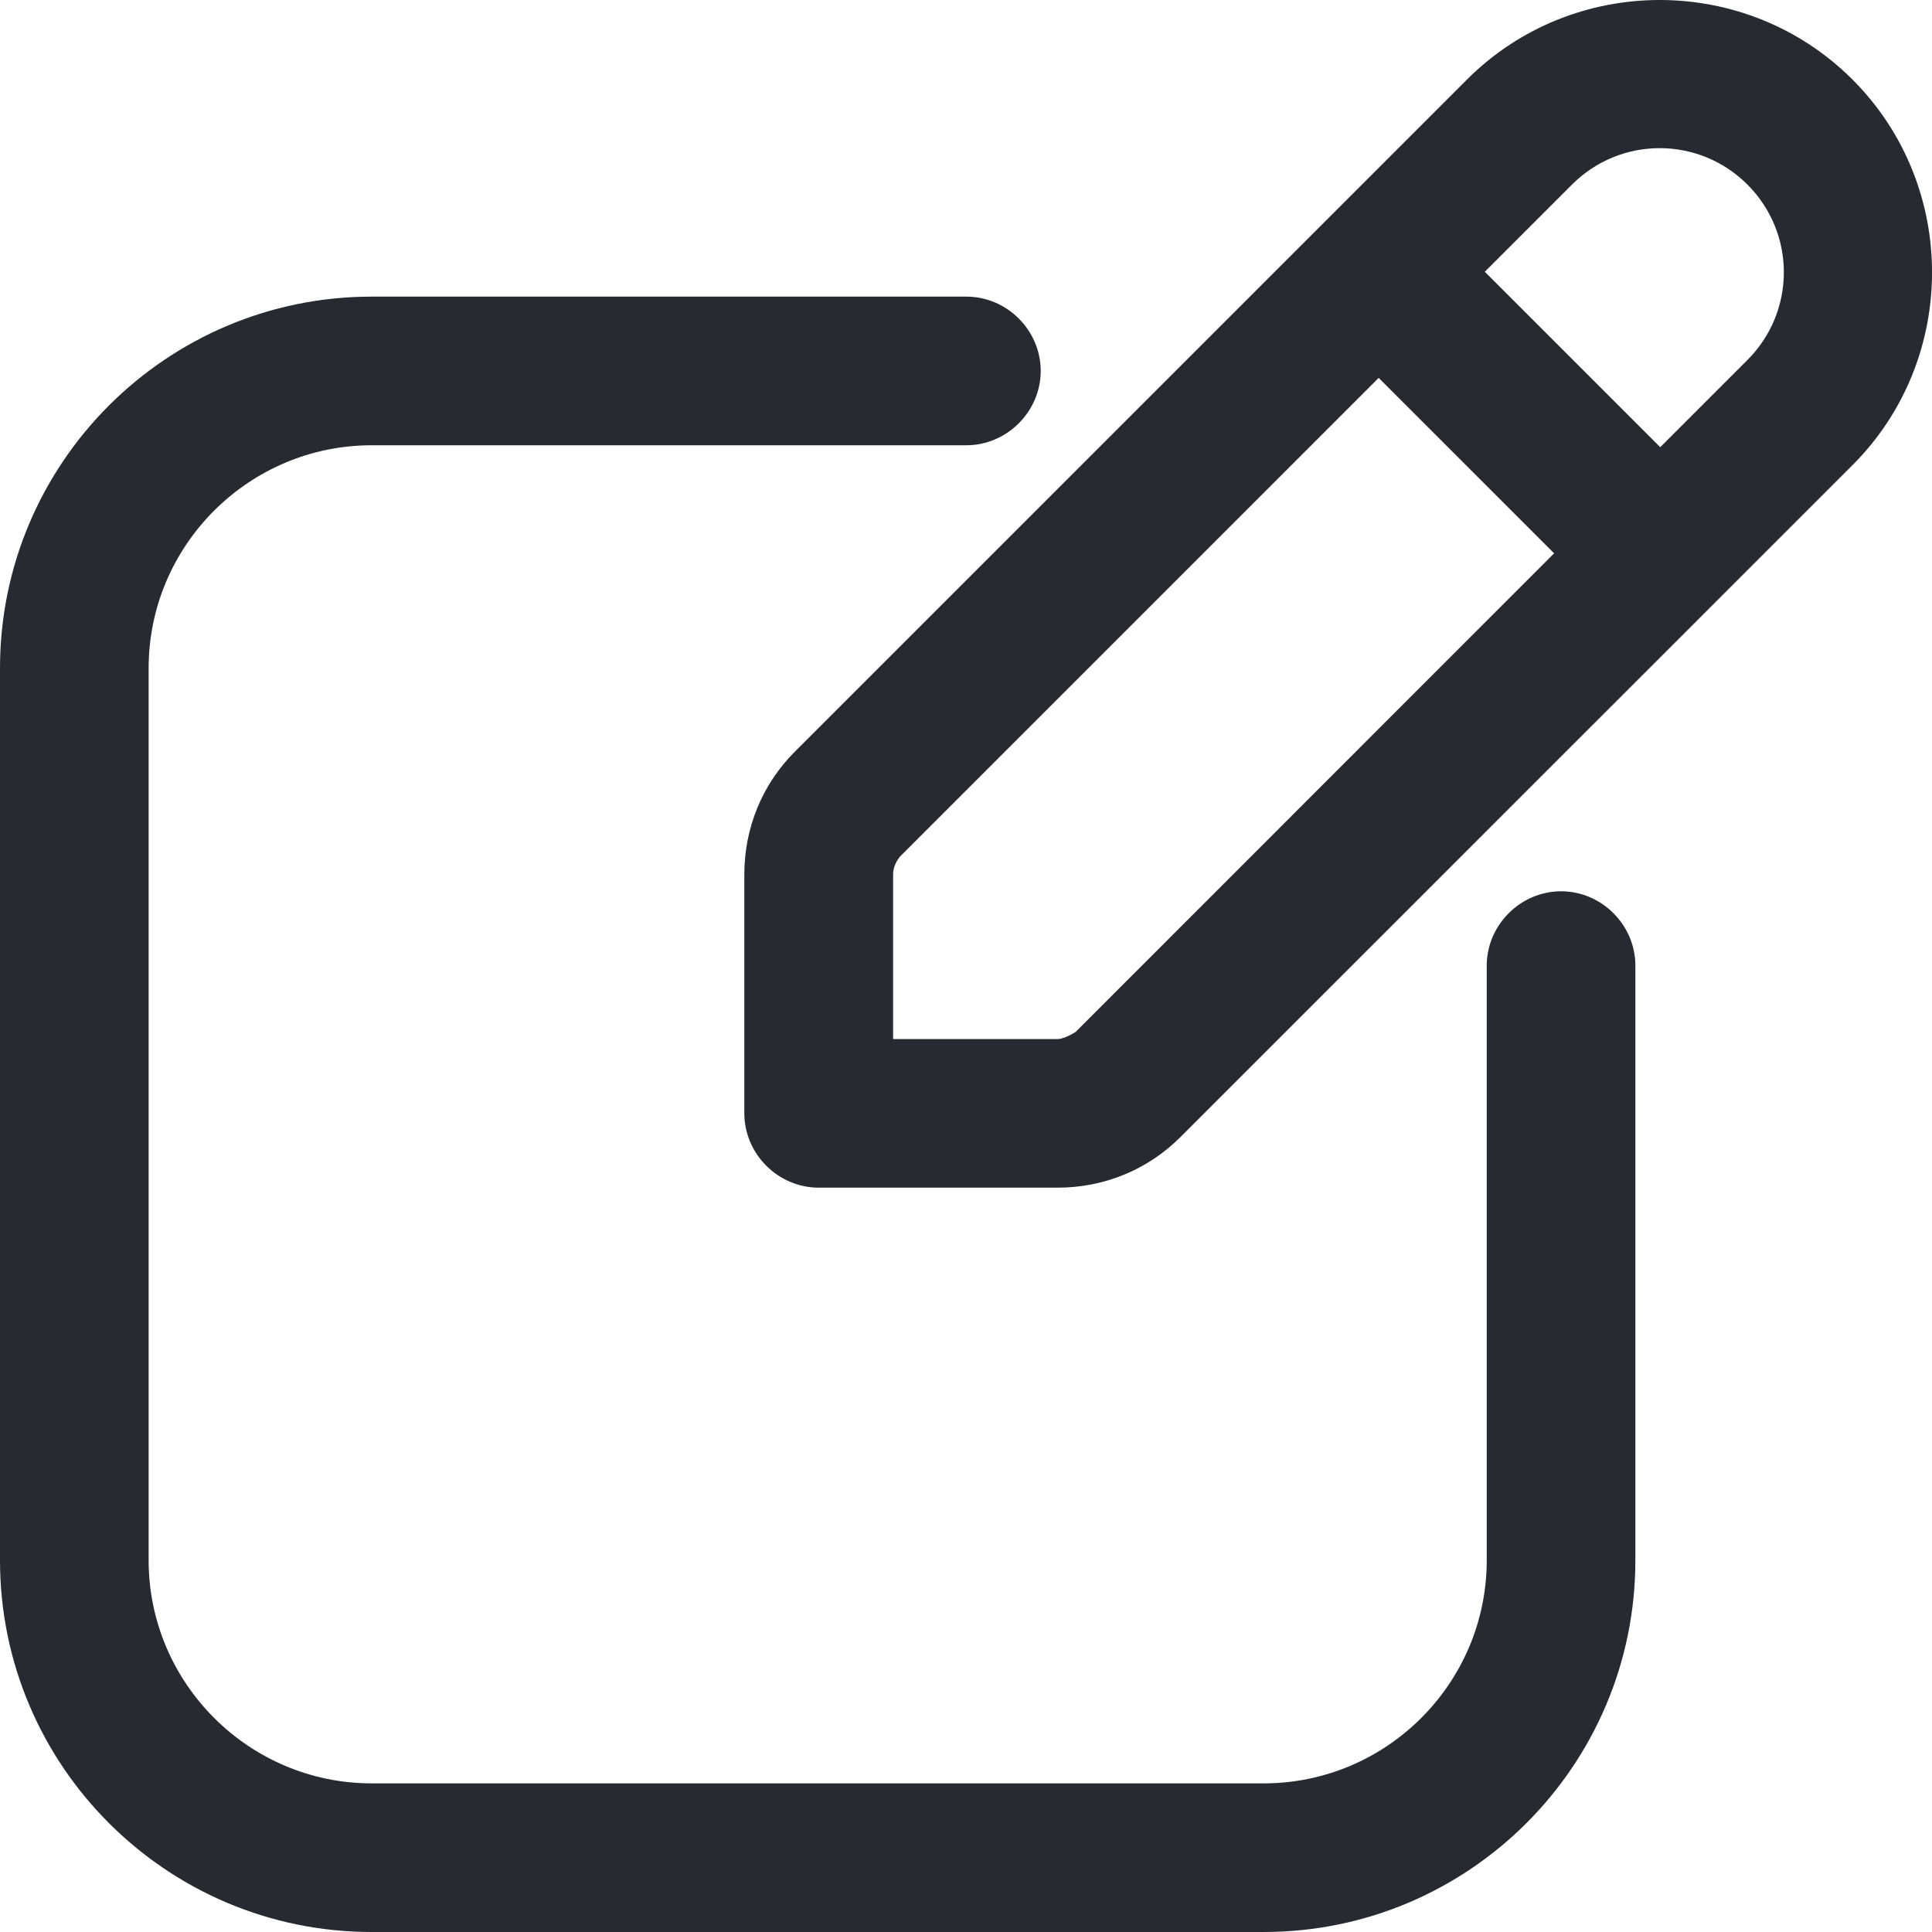 <svg width="15" height="15" viewBox="0 0 15 15" fill="none" xmlns="http://www.w3.org/2000/svg">
<path d="M14.383 0.618C13.559 -0.206 12.213 -0.206 11.389 0.618L6.172 5.835C5.918 6.089 5.779 6.427 5.779 6.789V8.644C5.779 8.959 6.041 9.221 6.356 9.221H8.211C8.573 9.221 8.911 9.082 9.165 8.828L14.383 3.611C15.206 2.788 15.206 1.441 14.383 0.618ZM8.35 8.013C8.35 8.013 8.265 8.067 8.211 8.067H6.934V6.789C6.934 6.735 6.957 6.689 6.987 6.651L10.704 2.934L12.066 4.296L8.35 8.013ZM13.567 2.795L12.89 3.472L11.528 2.11L12.205 1.433C12.582 1.056 13.19 1.056 13.567 1.433C13.944 1.81 13.944 2.418 13.567 2.795Z" fill="#272A30"/>
<path d="M12.12 6.92C11.805 6.92 11.543 7.182 11.543 7.497V12.114C11.543 13.068 10.766 13.846 9.811 13.846H2.886C1.932 13.846 1.154 13.068 1.154 12.114V5.188C1.154 4.234 1.932 3.457 2.886 3.457H7.503C7.818 3.457 8.08 3.195 8.08 2.88C8.08 2.564 7.818 2.303 7.503 2.303H2.886C1.293 2.303 0 3.596 0 5.188V12.114C0 13.707 1.293 15 2.886 15H9.811C11.404 15 12.697 13.707 12.697 12.114V7.497C12.697 7.182 12.436 6.92 12.12 6.92Z" fill="#272A30"/>
</svg>
